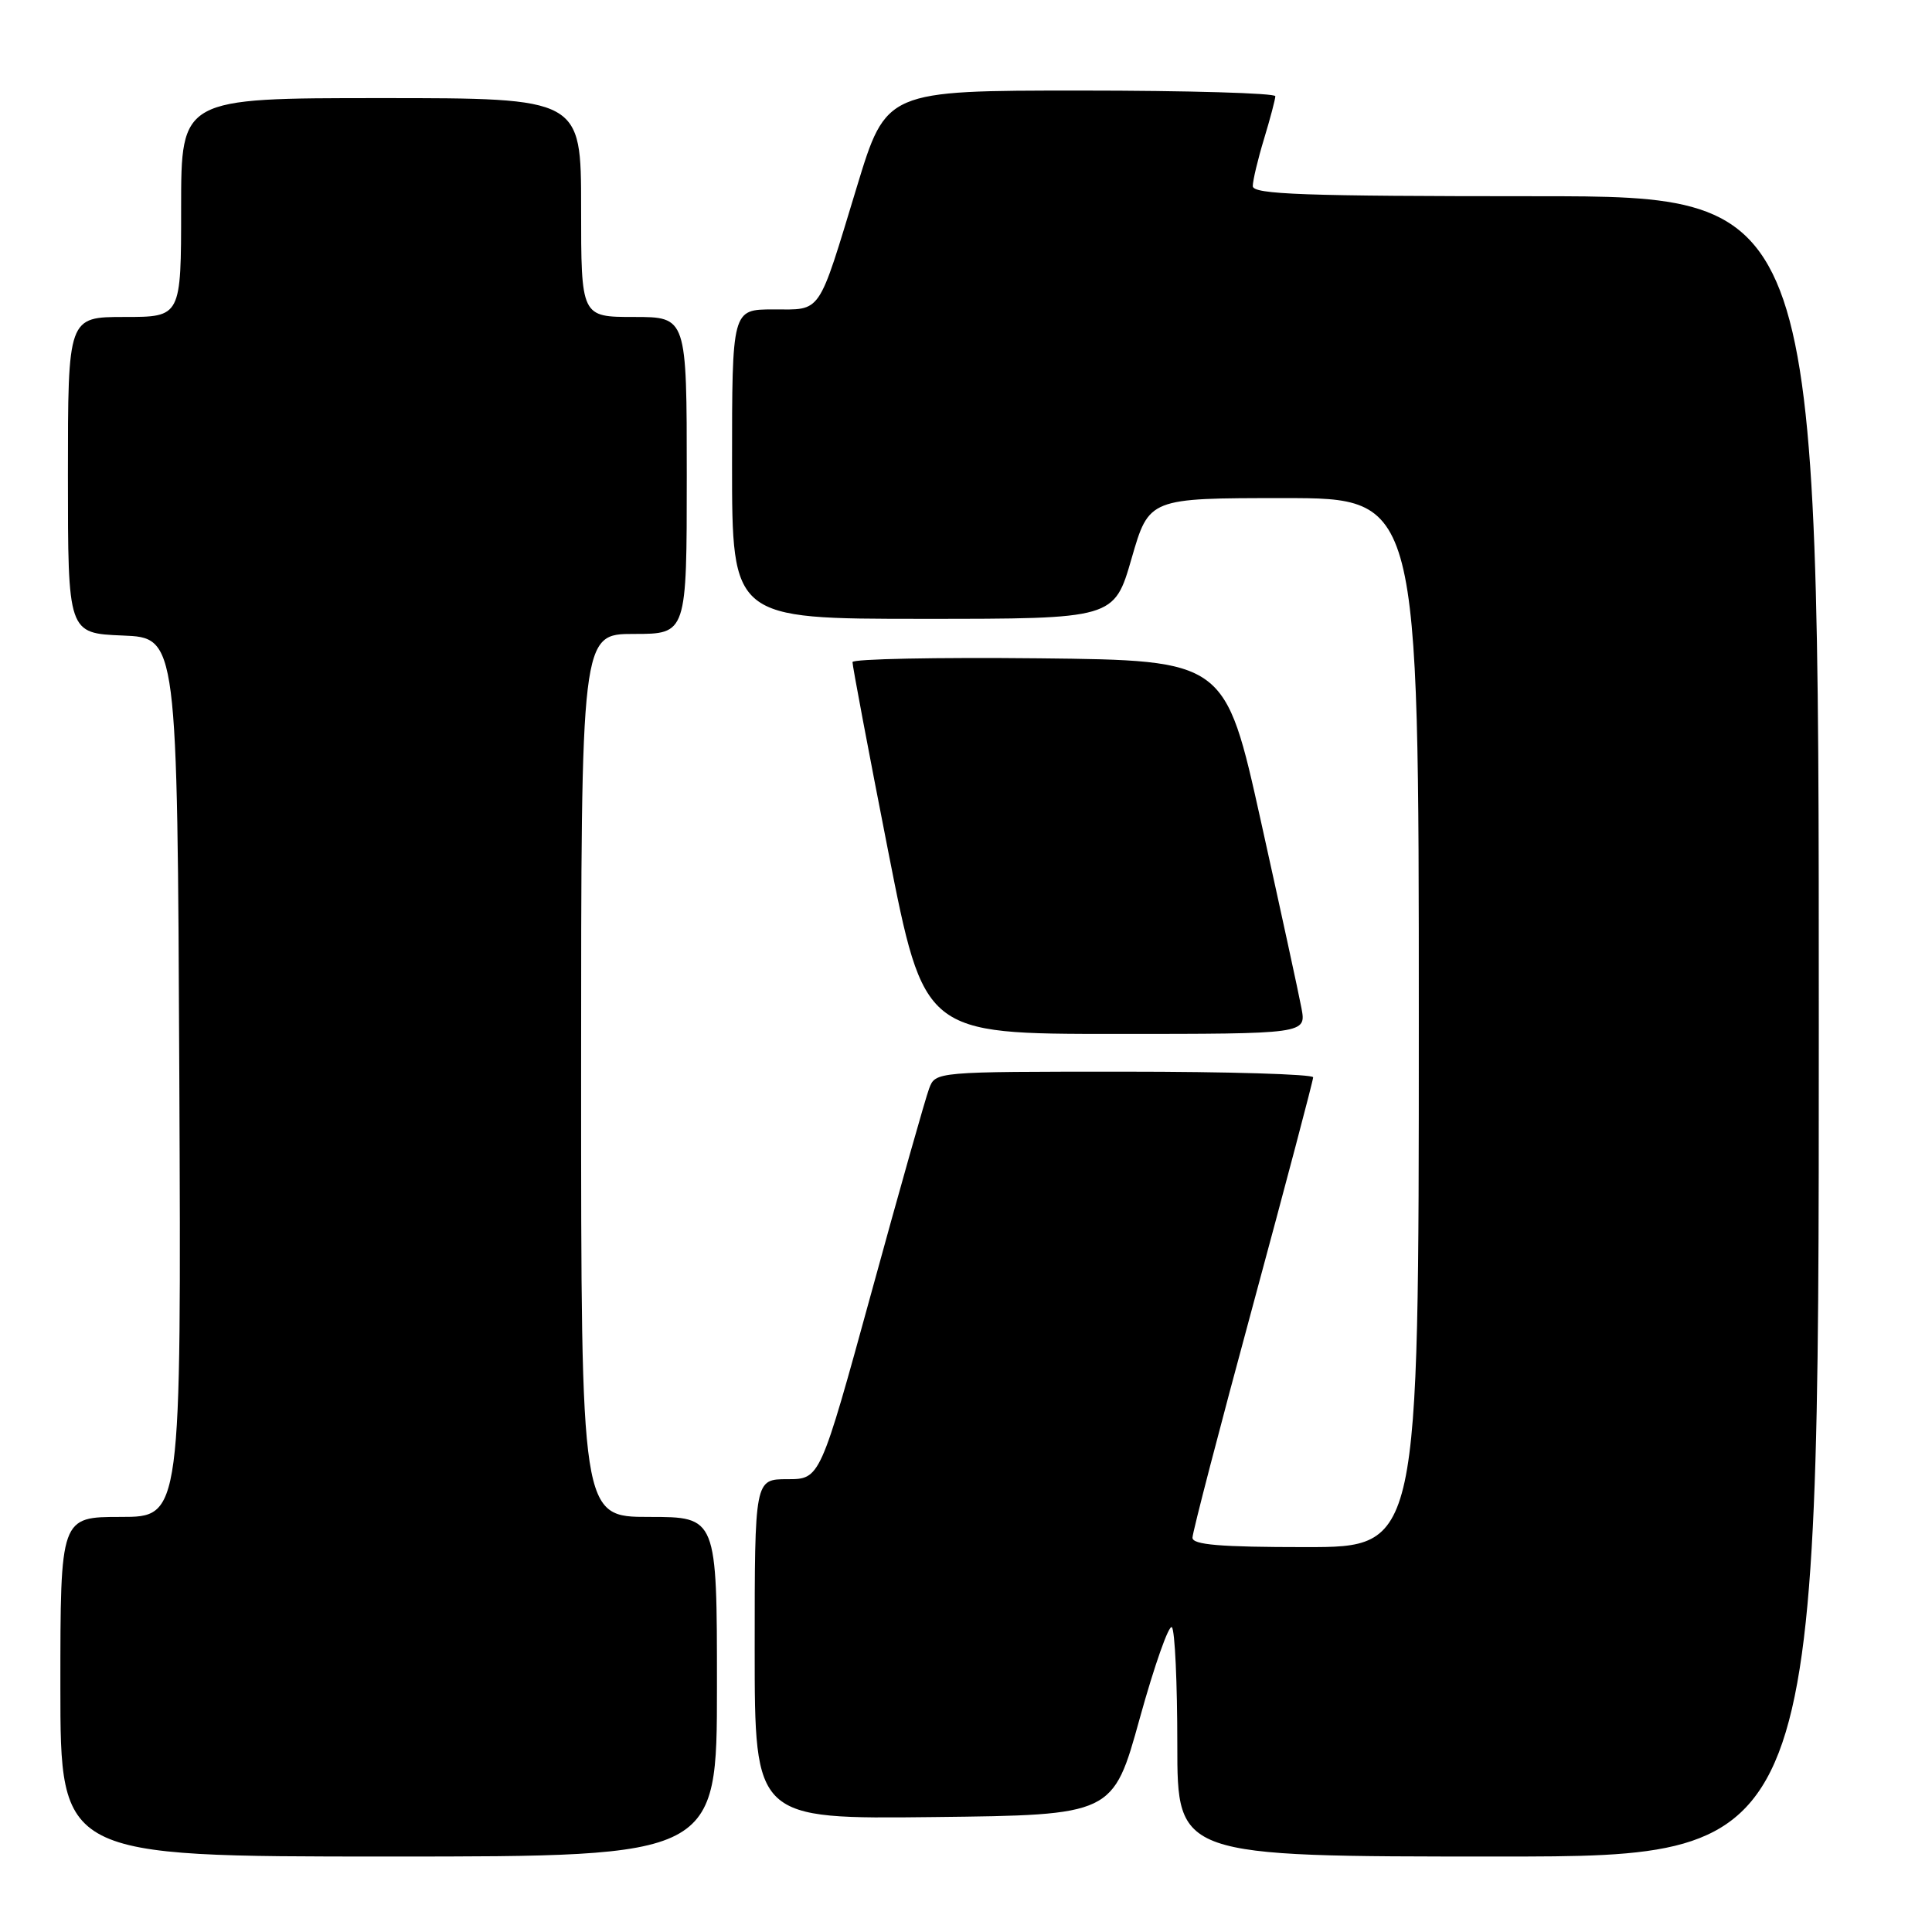 <?xml version="1.0" encoding="UTF-8" standalone="no"?>
<!DOCTYPE svg PUBLIC "-//W3C//DTD SVG 1.1//EN" "http://www.w3.org/Graphics/SVG/1.1/DTD/svg11.dtd" >
<svg xmlns="http://www.w3.org/2000/svg" xmlns:xlink="http://www.w3.org/1999/xlink" version="1.1" viewBox="0 0 256 256">
 <g >
 <path fill="currentColor"
d=" M 95.00 223.50 C 95.00 201.00 95.00 201.00 86.00 201.00 C 77.00 201.00 77.00 201.00 77.00 142.50 C 77.00 84.00 77.00 84.00 84.00 84.00 C 91.00 84.00 91.00 84.00 91.00 63.00 C 91.00 42.00 91.00 42.00 84.00 42.00 C 77.00 42.00 77.00 42.00 77.00 27.50 C 77.00 13.00 77.00 13.00 50.50 13.00 C 24.00 13.00 24.00 13.00 24.00 27.50 C 24.00 42.00 24.00 42.00 16.50 42.00 C 9.00 42.00 9.00 42.00 9.00 62.96 C 9.00 83.91 9.00 83.91 16.25 84.21 C 23.50 84.50 23.50 84.50 23.76 142.75 C 24.02 201.00 24.02 201.00 16.01 201.00 C 8.00 201.00 8.00 201.00 8.00 223.50 C 8.00 246.00 8.00 246.00 51.50 246.00 C 95.00 246.00 95.00 246.00 95.00 223.50 Z  M 241.00 136.00 C 241.00 26.00 241.00 26.00 203.50 26.00 C 172.81 26.00 166.00 25.76 166.00 24.66 C 166.00 23.92 166.67 21.11 167.49 18.41 C 168.31 15.71 168.98 13.16 168.99 12.75 C 169.00 12.34 157.39 12.00 143.21 12.00 C 117.42 12.00 117.42 12.00 113.54 24.75 C 108.31 41.94 108.95 41.00 102.46 41.00 C 97.00 41.00 97.00 41.00 97.00 61.50 C 97.00 82.00 97.00 82.00 122.31 82.00 C 147.63 82.00 147.63 82.00 149.94 74.00 C 152.25 66.00 152.25 66.00 170.13 66.00 C 188.00 66.00 188.00 66.00 188.00 135.50 C 188.00 205.00 188.00 205.00 173.00 205.00 C 161.66 205.00 158.00 204.69 158.01 203.75 C 158.01 203.06 161.61 189.22 166.01 173.00 C 170.40 156.78 174.00 143.16 174.00 142.75 C 174.00 142.34 162.74 142.00 148.98 142.00 C 123.95 142.00 123.95 142.00 123.11 144.25 C 122.64 145.49 119.20 157.64 115.47 171.25 C 108.67 196.00 108.67 196.00 104.34 196.00 C 100.00 196.00 100.00 196.00 100.00 218.52 C 100.00 241.04 100.00 241.04 123.74 240.77 C 147.48 240.50 147.48 240.50 151.02 227.70 C 152.97 220.66 154.89 215.22 155.28 215.62 C 155.68 216.01 156.00 223.01 156.00 231.17 C 156.00 246.00 156.00 246.00 198.50 246.00 C 241.00 246.00 241.00 246.00 241.00 136.00 Z  M 172.45 133.58 C 172.10 131.70 169.68 120.56 167.08 108.83 C 162.35 87.50 162.35 87.50 137.67 87.23 C 124.10 87.09 112.98 87.31 112.96 87.73 C 112.94 88.15 115.06 99.41 117.68 112.75 C 122.45 137.00 122.45 137.00 147.77 137.00 C 173.09 137.00 173.09 137.00 172.45 133.58 Z "/>
</g>
</svg>